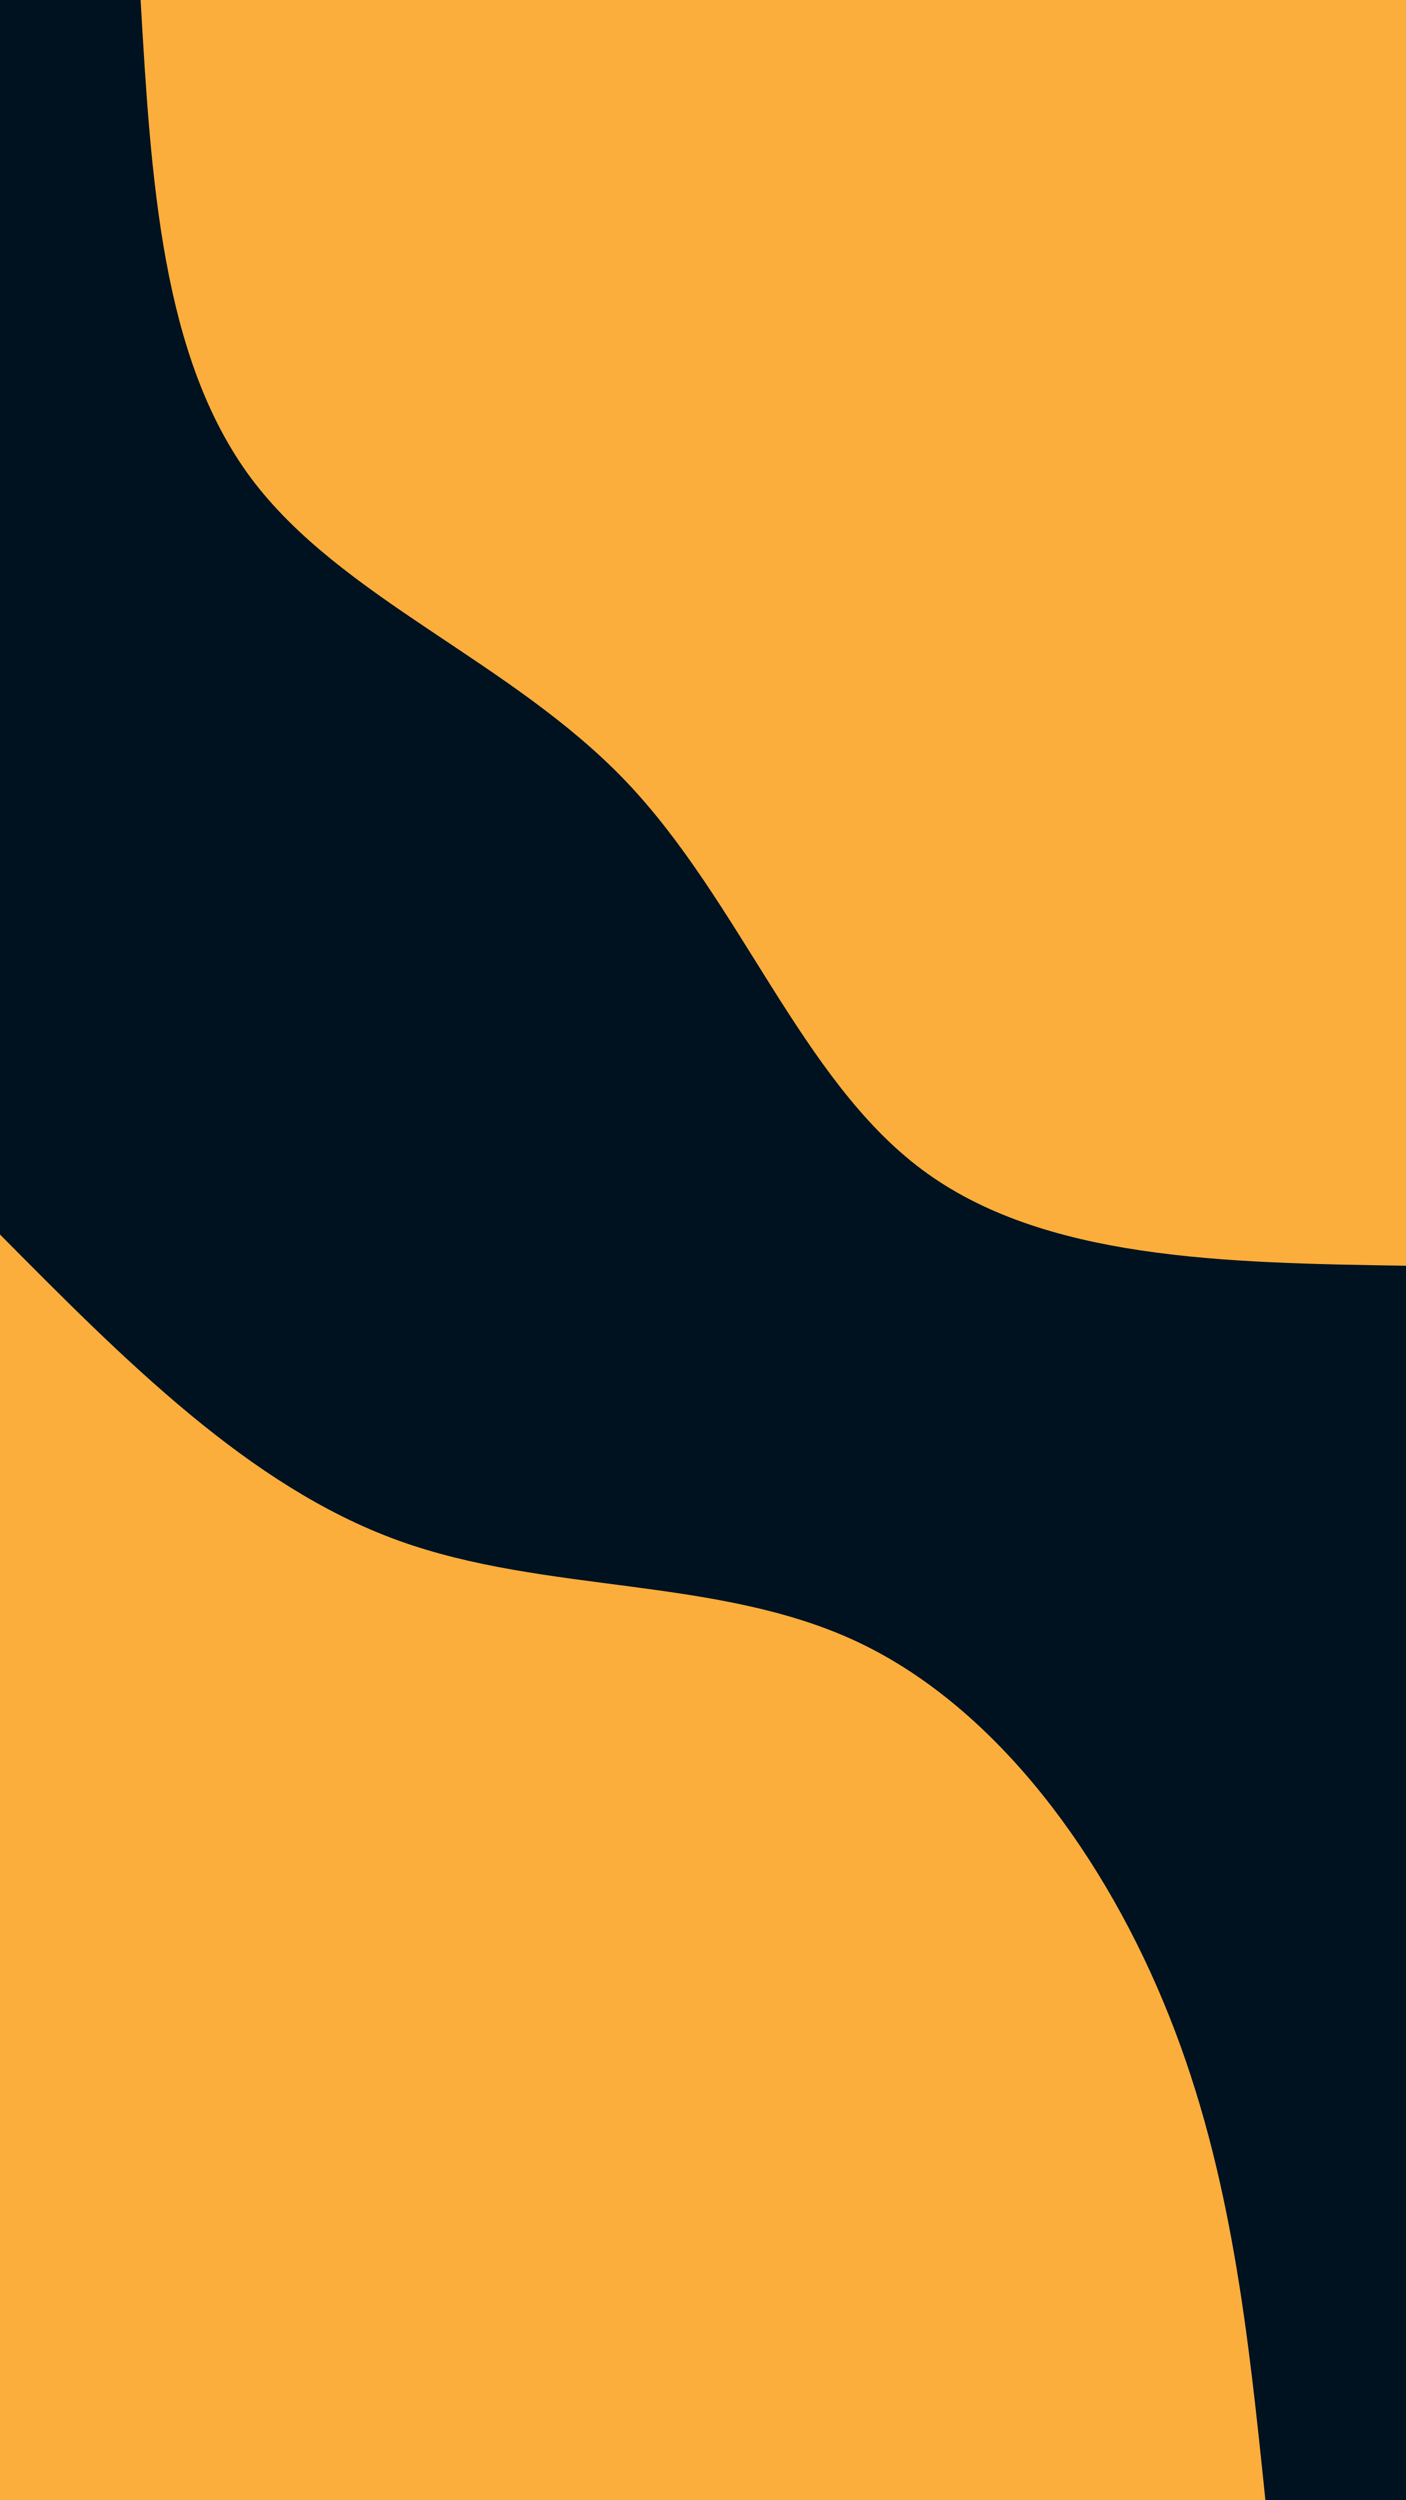 <svg id="visual" viewBox="0 0 540 960" width="540" height="960"
     xmlns="http://www.w3.org/2000/svg" version="1.1">
    <rect x="0" y="0" width="540" height="960" fill="#001220"></rect>
    <defs>
        <linearGradient id="grad1_0" x1="0%" y1="0%" x2="100%" y2="100%">
            <stop offset="30%" stop-color="#001220" stop-opacity="1"></stop>
            <stop offset="70%" stop-color="#001220" stop-opacity="1"></stop>
        </linearGradient>
    </defs>
    <defs>
        <linearGradient id="grad2_0" x1="0%" y1="0%" x2="100%" y2="100%">
            <stop offset="30%" stop-color="#001220" stop-opacity="1"></stop>
            <stop offset="70%" stop-color="#001220" stop-opacity="1"></stop>
        </linearGradient>
    </defs>
    <g transform="translate(540, 0)">
        <path d="M0 486C-69.7 484.9 -139.5 483.8 -186 449C-232.5 414.3 -255.7 345.9 -299.8 299.8C-343.9 253.7 -408.9 229.9 -443.5 183.7C-478 137.4 -482 68.7 -486 0L0 0Z"
              fill="#FBAE3C"></path>
    </g>
    <g transform="translate(0, 960)">
        <path d="M0 -486C47.9 -437.7 95.7 -389.3 152.7 -368.6C209.6 -347.9 275.7 -354.9 329.5 -329.5C383.3 -304.1 425 -246.3 449 -186C473.1 -125.7 479.5 -62.8 486 0L0 0Z"
              fill="#FBAE3C"></path>
    </g>
</svg>